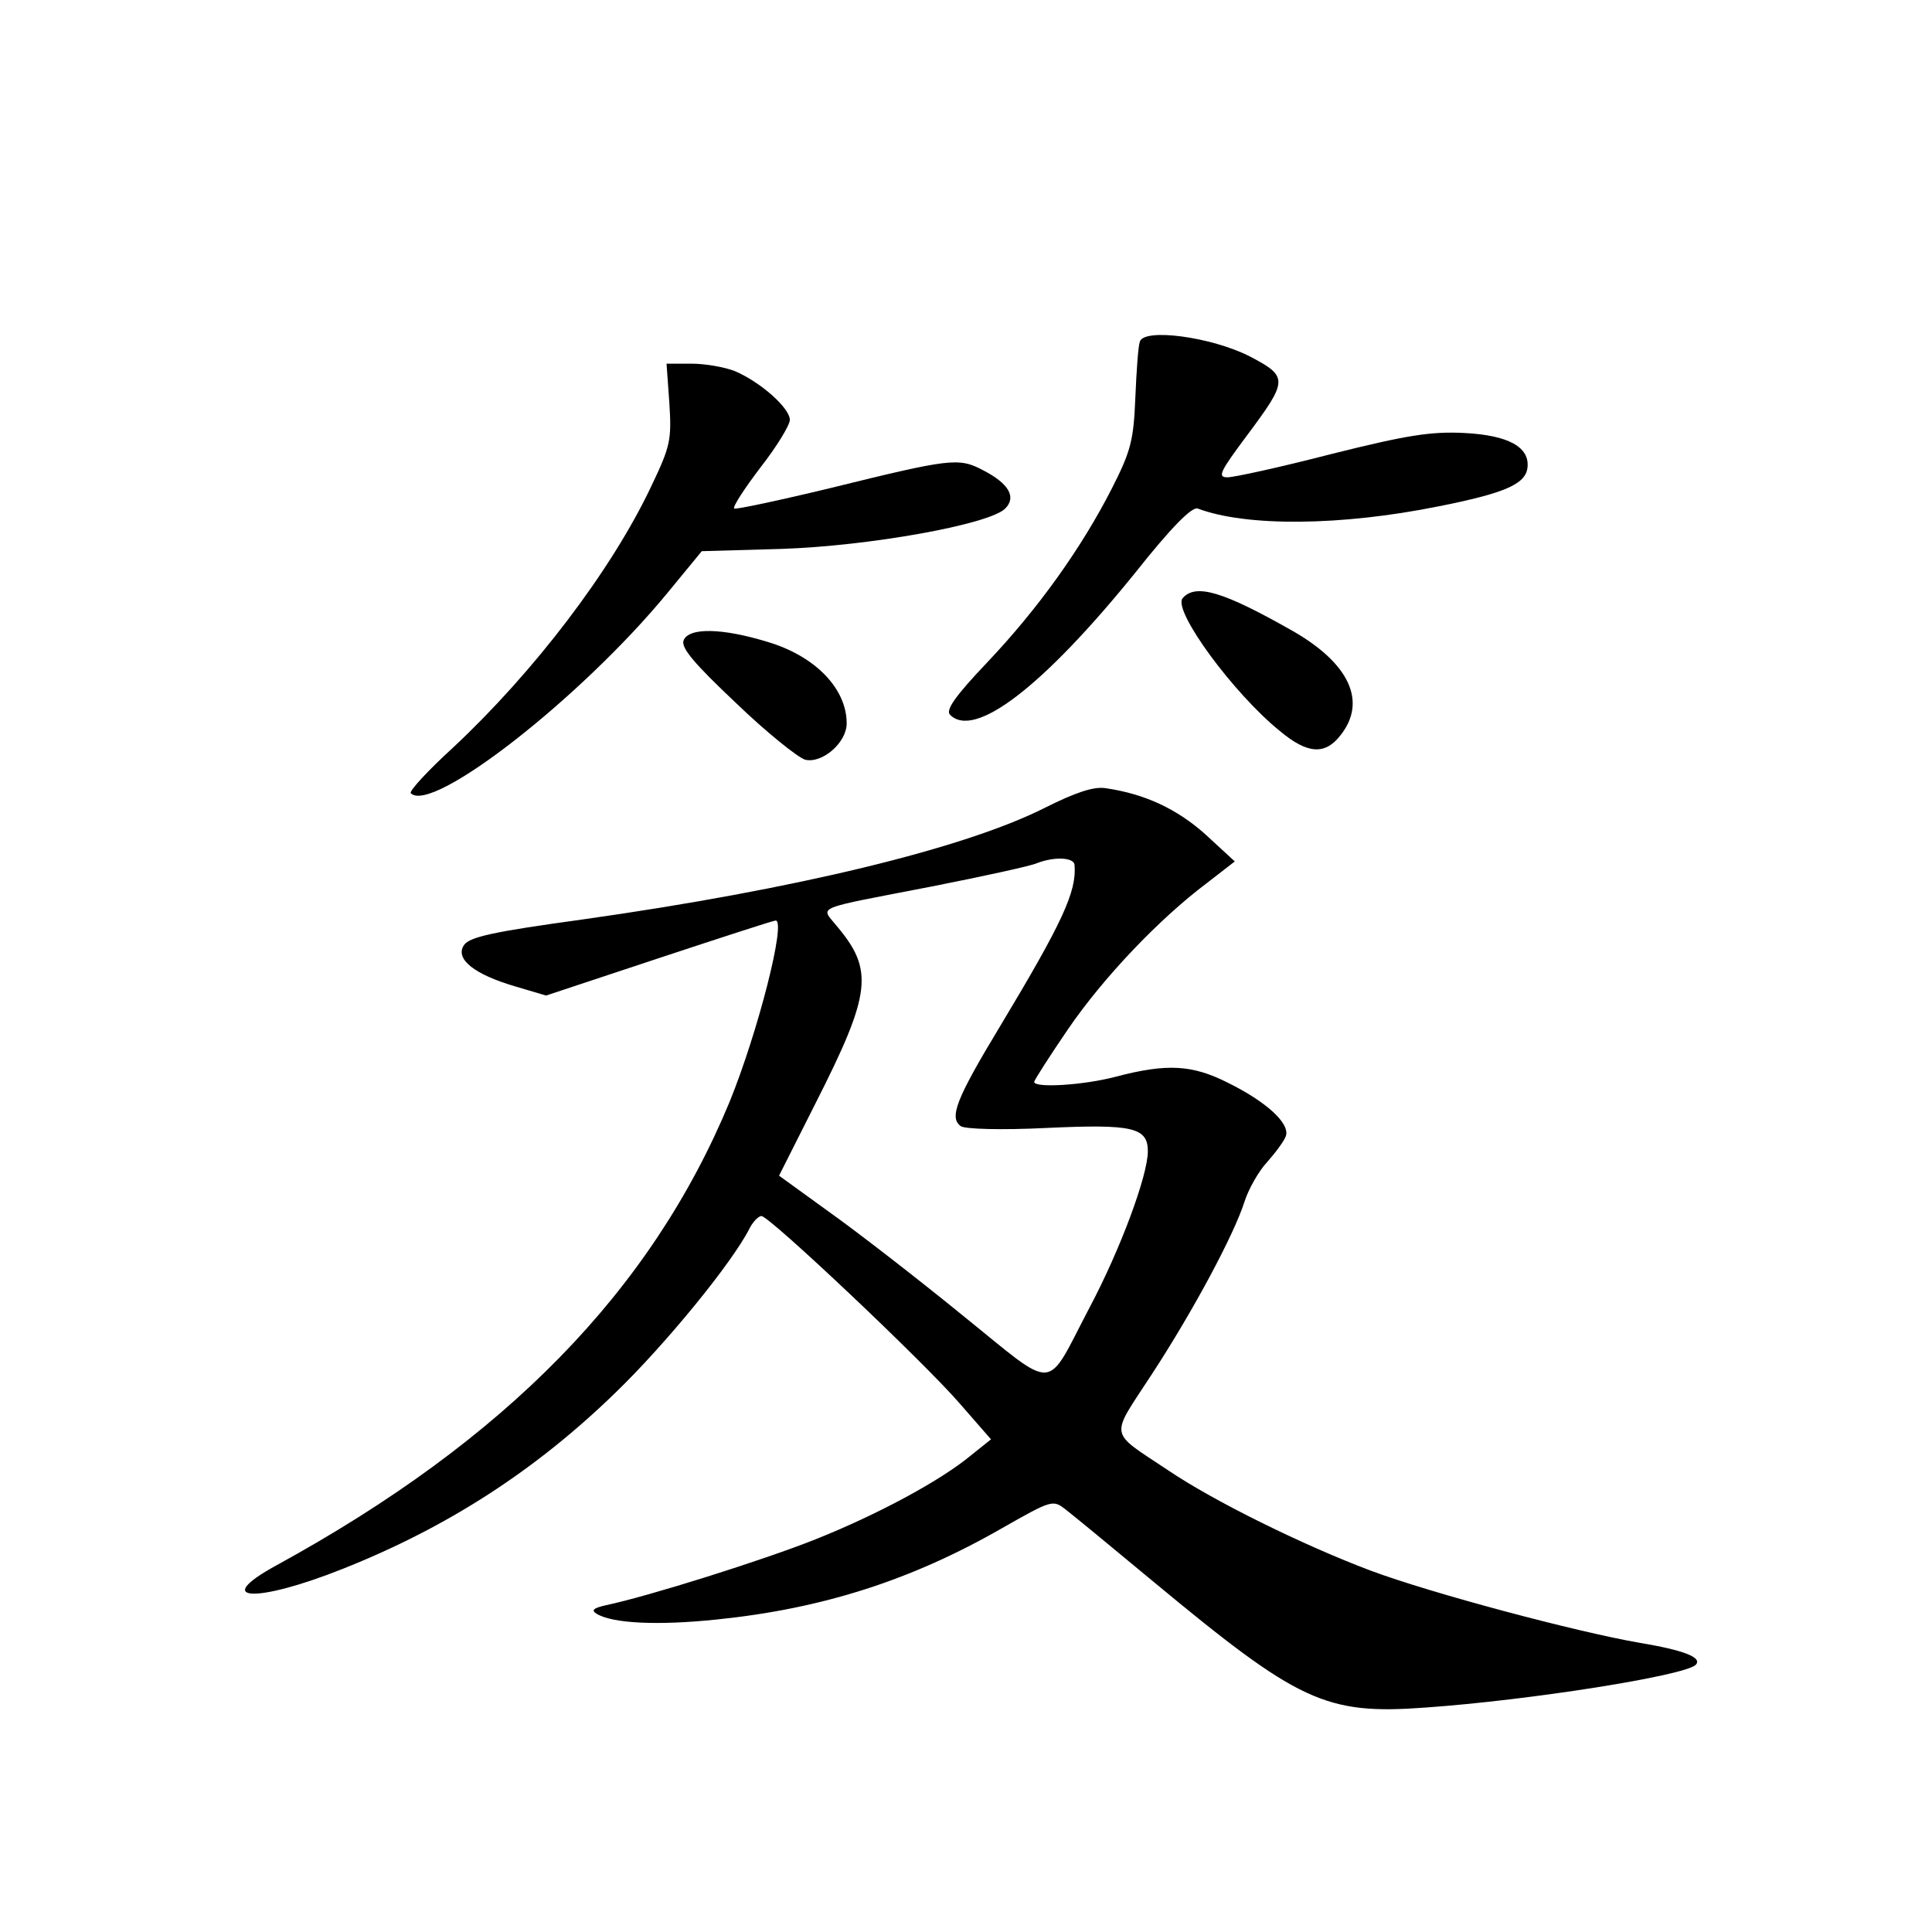 <?xml version="1.0" standalone="no"?>
<!DOCTYPE svg PUBLIC "-//W3C//DTD SVG 20010904//EN"
 "http://www.w3.org/TR/2001/REC-SVG-20010904/DTD/svg10.dtd">
<svg version="1.0" xmlns="http://www.w3.org/2000/svg"
 width="340pt" height="340pt" viewBox="0 0 340 340"
 preserveAspectRatio="xMidYMid meet">
<g transform="translate(0,340) scale(0.1,-0.1)"
fill="#000000" stroke="none">
<path d="M2006 2799 c-3 -8 -6 -52 -8 -99 -3 -75 -8 -94 -41 -159 -54 -106
-130 -212 -219 -306 -59 -62 -74 -85 -66 -93 43 -43 163 49 325 249 65 82 101
118 111 114 85 -32 251 -31 424 4 116 23 152 39 156 67 5 37 -33 58 -111 62
-59 3 -102 -4 -234 -37 -89 -23 -171 -41 -183 -41 -18 0 -13 10 34 73 73 98
74 104 5 140 -67 34 -185 50 -193 26z"/>
<path d="M1178 2690 c4 -64 2 -75 -32 -146 -70 -148 -206 -326 -348 -459 -45
-41 -79 -78 -75 -81 37 -37 300 168 452 353 l60 73 140 4 c154 5 366 43 394
71 20 20 7 44 -40 68 -42 22 -57 20 -268 -32 -91 -22 -167 -38 -169 -36 -3 3
18 35 46 72 29 37 52 75 52 84 0 21 -52 67 -97 86 -18 7 -52 13 -76 13 l-44 0
5 -70z"/>
<path d="M2081 2347 c-17 -22 90 -168 172 -234 48 -40 79 -42 106 -7 47 59 16
126 -83 183 -123 70 -172 85 -195 58z"/>
<path d="M1203 2273 c-5 -13 19 -41 92 -110 54 -52 109 -96 122 -100 30 -7 73
30 73 64 0 61 -55 118 -138 143 -81 25 -140 26 -149 3z"/>
<path d="M1840 1979 c-142 -72 -439 -144 -814 -197 -160 -22 -201 -31 -210
-46 -15 -24 19 -51 91 -72 l54 -16 199 66 c109 36 201 66 205 66 19 0 -31
-196 -81 -319 -138 -333 -394 -595 -798 -816 -115 -63 -36 -67 117 -6 184 73
339 173 480 310 88 85 205 228 236 289 6 12 16 22 21 22 14 0 287 -258 349
-330 l55 -63 -35 -28 c-54 -45 -166 -105 -274 -148 -90 -36 -293 -100 -369
-116 -22 -5 -26 -9 -16 -15 28 -17 107 -21 212 -10 185 19 342 69 502 161 88
50 89 50 112 32 13 -10 81 -66 152 -125 258 -214 304 -236 481 -223 184 13
455 56 475 75 13 13 -21 26 -99 39 -110 19 -366 87 -473 127 -117 44 -276 122
-357 177 -105 70 -102 55 -29 167 74 113 146 248 164 305 7 22 25 54 40 70 15
17 30 37 33 46 7 22 -34 60 -103 94 -62 31 -106 34 -197 10 -57 -15 -143 -20
-143 -9 0 3 27 45 59 92 62 91 161 195 245 258 l49 38 -51 47 c-50 45 -107 72
-177 82 -21 3 -53 -8 -105 -34z m51 -101 c4 -47 -21 -101 -131 -284 -78 -129
-90 -161 -69 -176 8 -5 70 -7 151 -3 151 7 178 1 178 -41 0 -43 -49 -174 -102
-274 -80 -152 -55 -151 -225 -14 -81 66 -187 148 -235 182 l-87 63 64 127 c99
195 103 235 37 313 -28 35 -43 28 168 69 91 18 174 36 185 41 31 12 65 10 66
-3z"/>
</g>
</svg>
